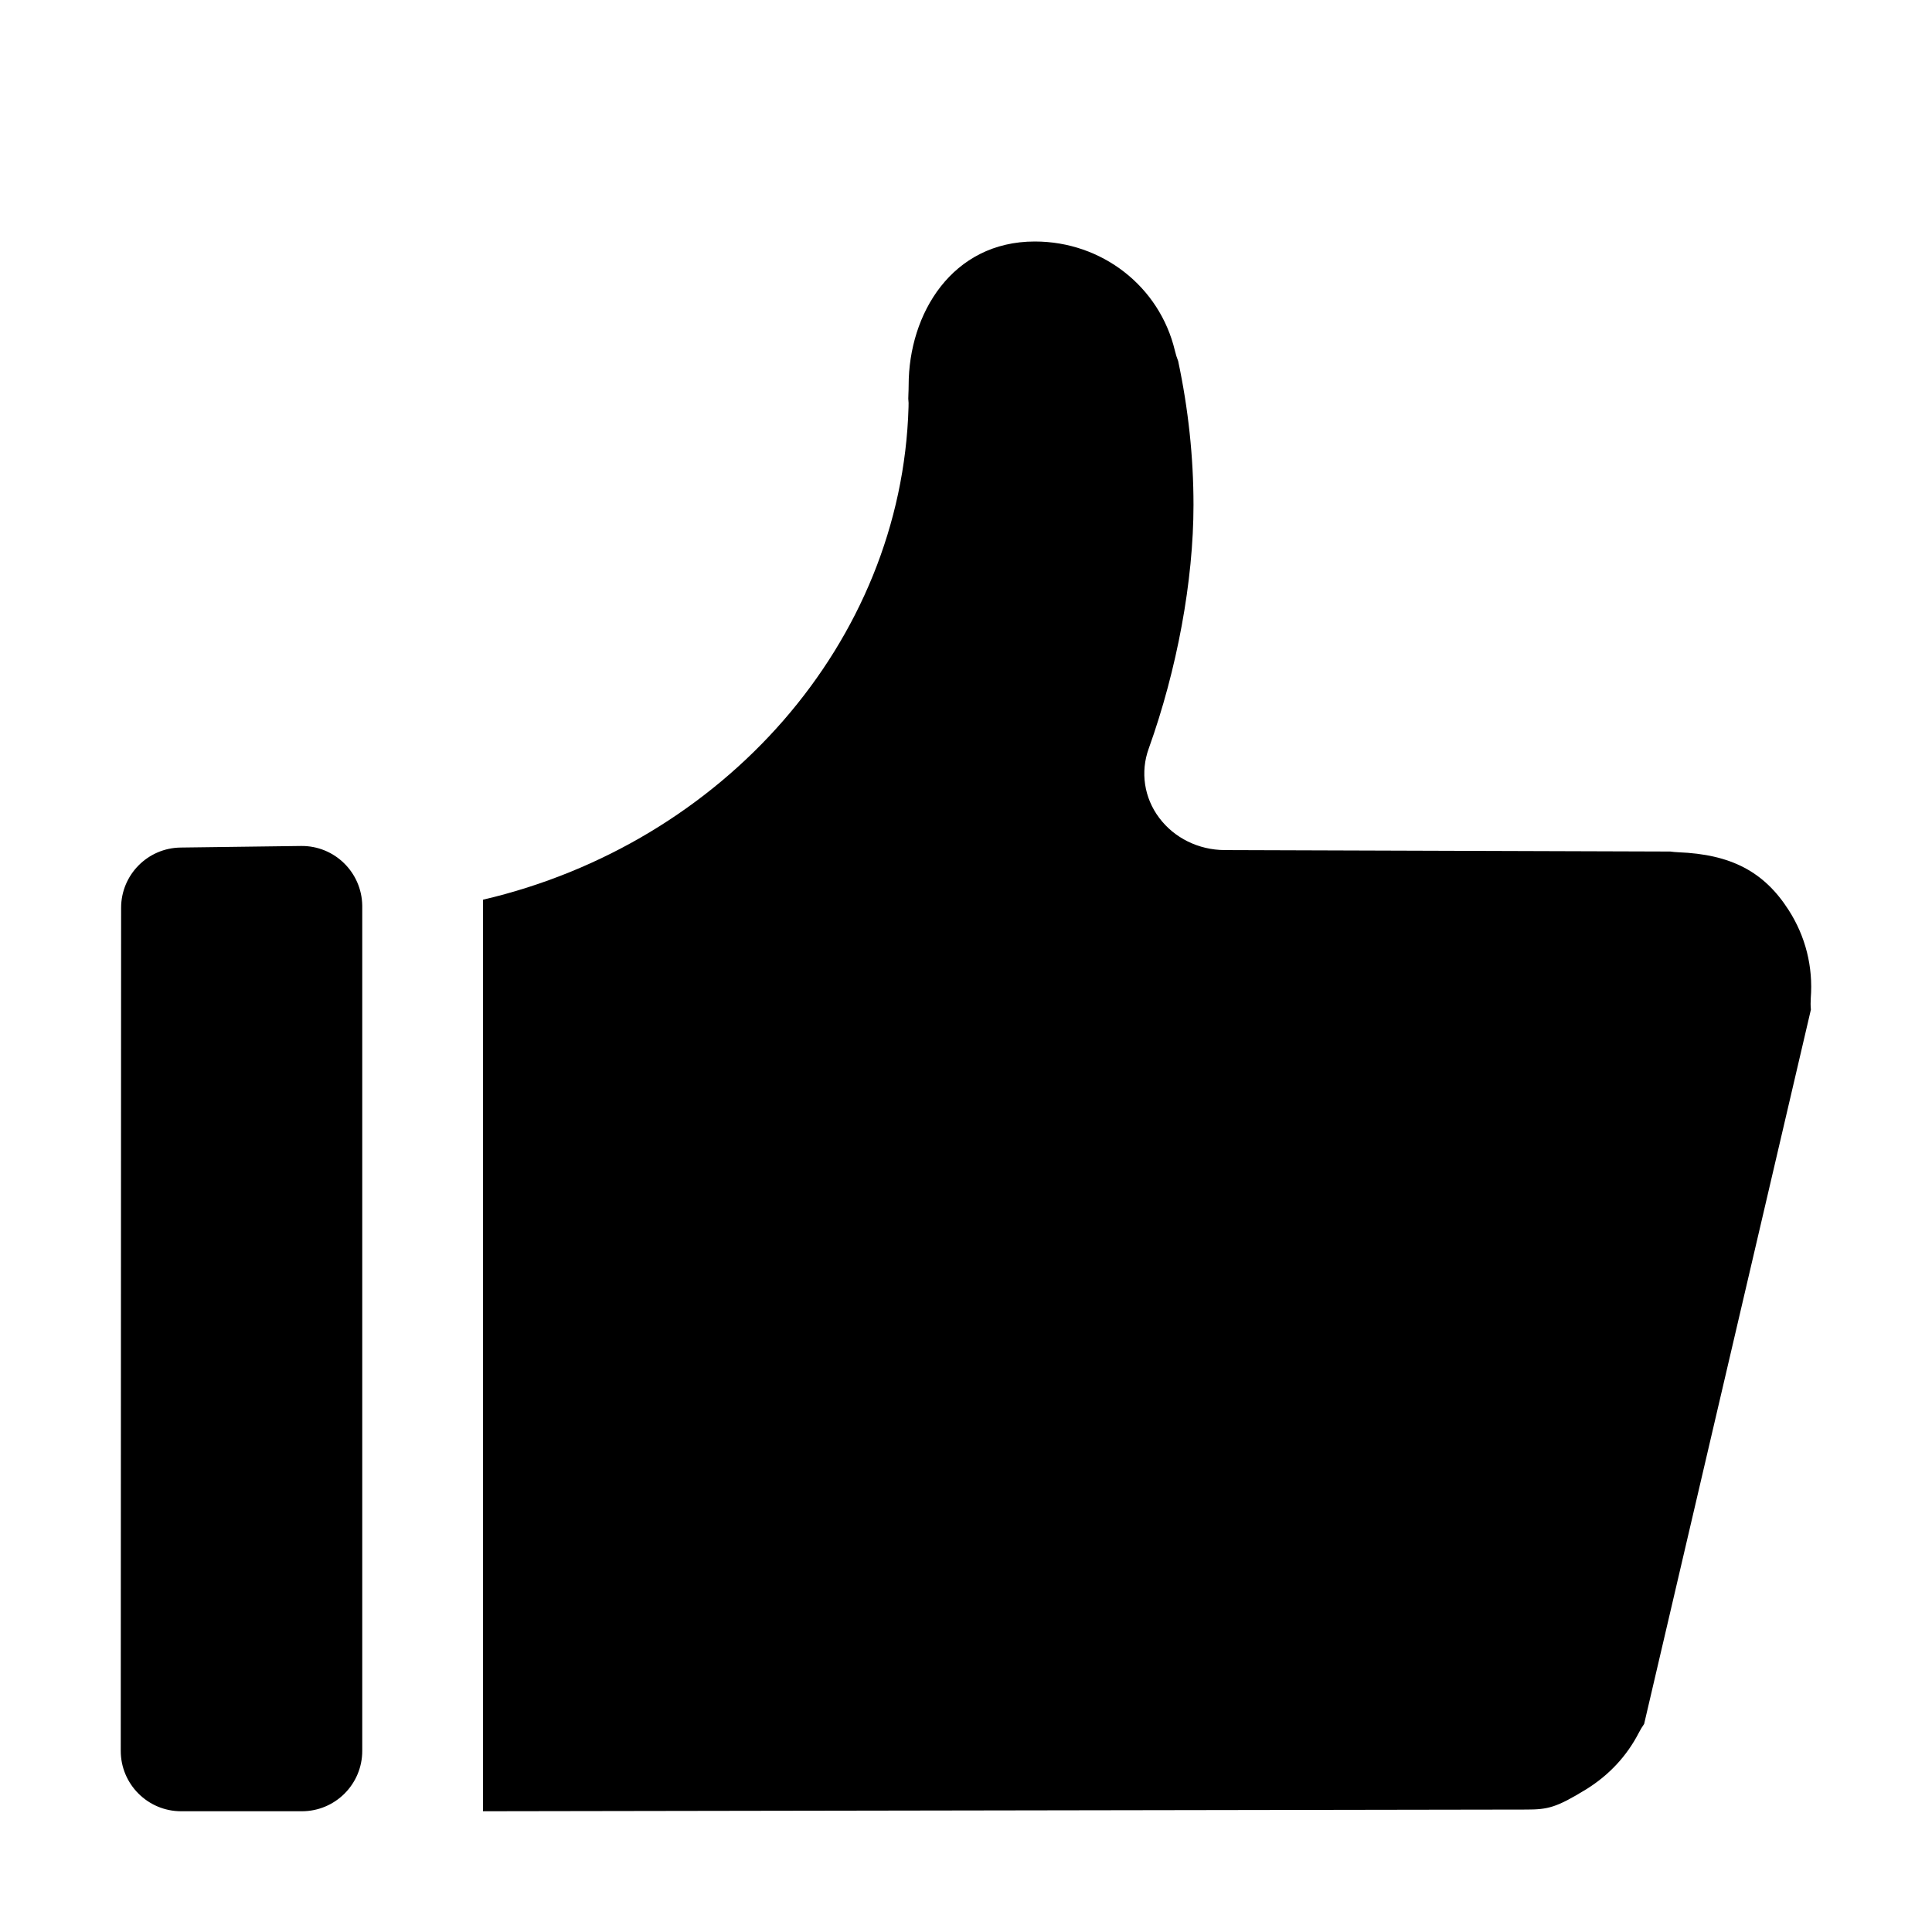 <?xml version="1.0" encoding="UTF-8"?>
<svg width="16px" height="16px" viewBox="0 0 16 16" version="1.1" xmlns="http://www.w3.org/2000/svg" xmlns:xlink="http://www.w3.org/1999/xlink">
    <g id="组件分类" stroke="none" stroke-width="1" fill="none" fill-rule="evenodd">
        <g id="Icon图标-Light" transform="translate(-576, -310)">
            <g id="方向和建议" transform="translate(120, 262)">
                <g id="General/Icon/点赞/fill" transform="translate(456, 48)">
                    <g id="1.通用/1.Icon图标/点赞/fill">
                        <rect id="矩形" x="0" y="0" width="16" height="16"></rect>
                        <path d="M1.497,7.019 L2.494,7.006 C2.77,7.003 2.996,7.224 3,7.5 C3,7.502 3,7.504 3,7.506 L3,14.5 C3,14.776 2.776,15 2.5,15 C2.5,15 2.5,15 2.5,15 L1.5,15 C1.224,15 1,14.776 1,14.5 C1,14.5 1,14.5 1,14.5 L1.003,7.518 C1.003,7.245 1.223,7.022 1.497,7.019 Z M14.992,8.383 L13.616,14.277 L13.616,14.277 C13.599,14.301 13.585,14.325 13.572,14.35 C13.472,14.544 13.324,14.702 13.135,14.819 C12.89,14.969 12.82,14.986 12.64,14.986 L12.64,14.986 L4,15 L4,7.451 C5.991,6.985 7.468,5.319 7.524,3.372 C7.525,3.346 7.525,3.328 7.522,3.302 C7.522,3.29 7.523,3.278 7.523,3.266 C7.524,3.241 7.525,3.216 7.525,3.191 C7.525,2.599 7.884,2 8.57,2 C9.126,2 9.603,2.372 9.73,2.904 C9.737,2.934 9.746,2.963 9.757,2.99 C9.841,3.385 9.884,3.785 9.884,4.182 C9.884,4.809 9.748,5.545 9.513,6.2 C9.443,6.393 9.475,6.607 9.6,6.773 C9.725,6.94 9.926,7.039 10.142,7.04 L13.832,7.052 C13.854,7.055 13.876,7.057 13.898,7.058 C14.335,7.075 14.609,7.218 14.813,7.537 C14.953,7.755 15.016,8.007 14.996,8.266 C14.994,8.298 14.994,8.33 14.997,8.361 C14.995,8.369 14.993,8.376 14.992,8.383 Z" id="形状" fill="currentColor" fill-rule="evenodd"></path>
                    </g>
                </g>
            </g>
        </g>
    </g>
</svg>